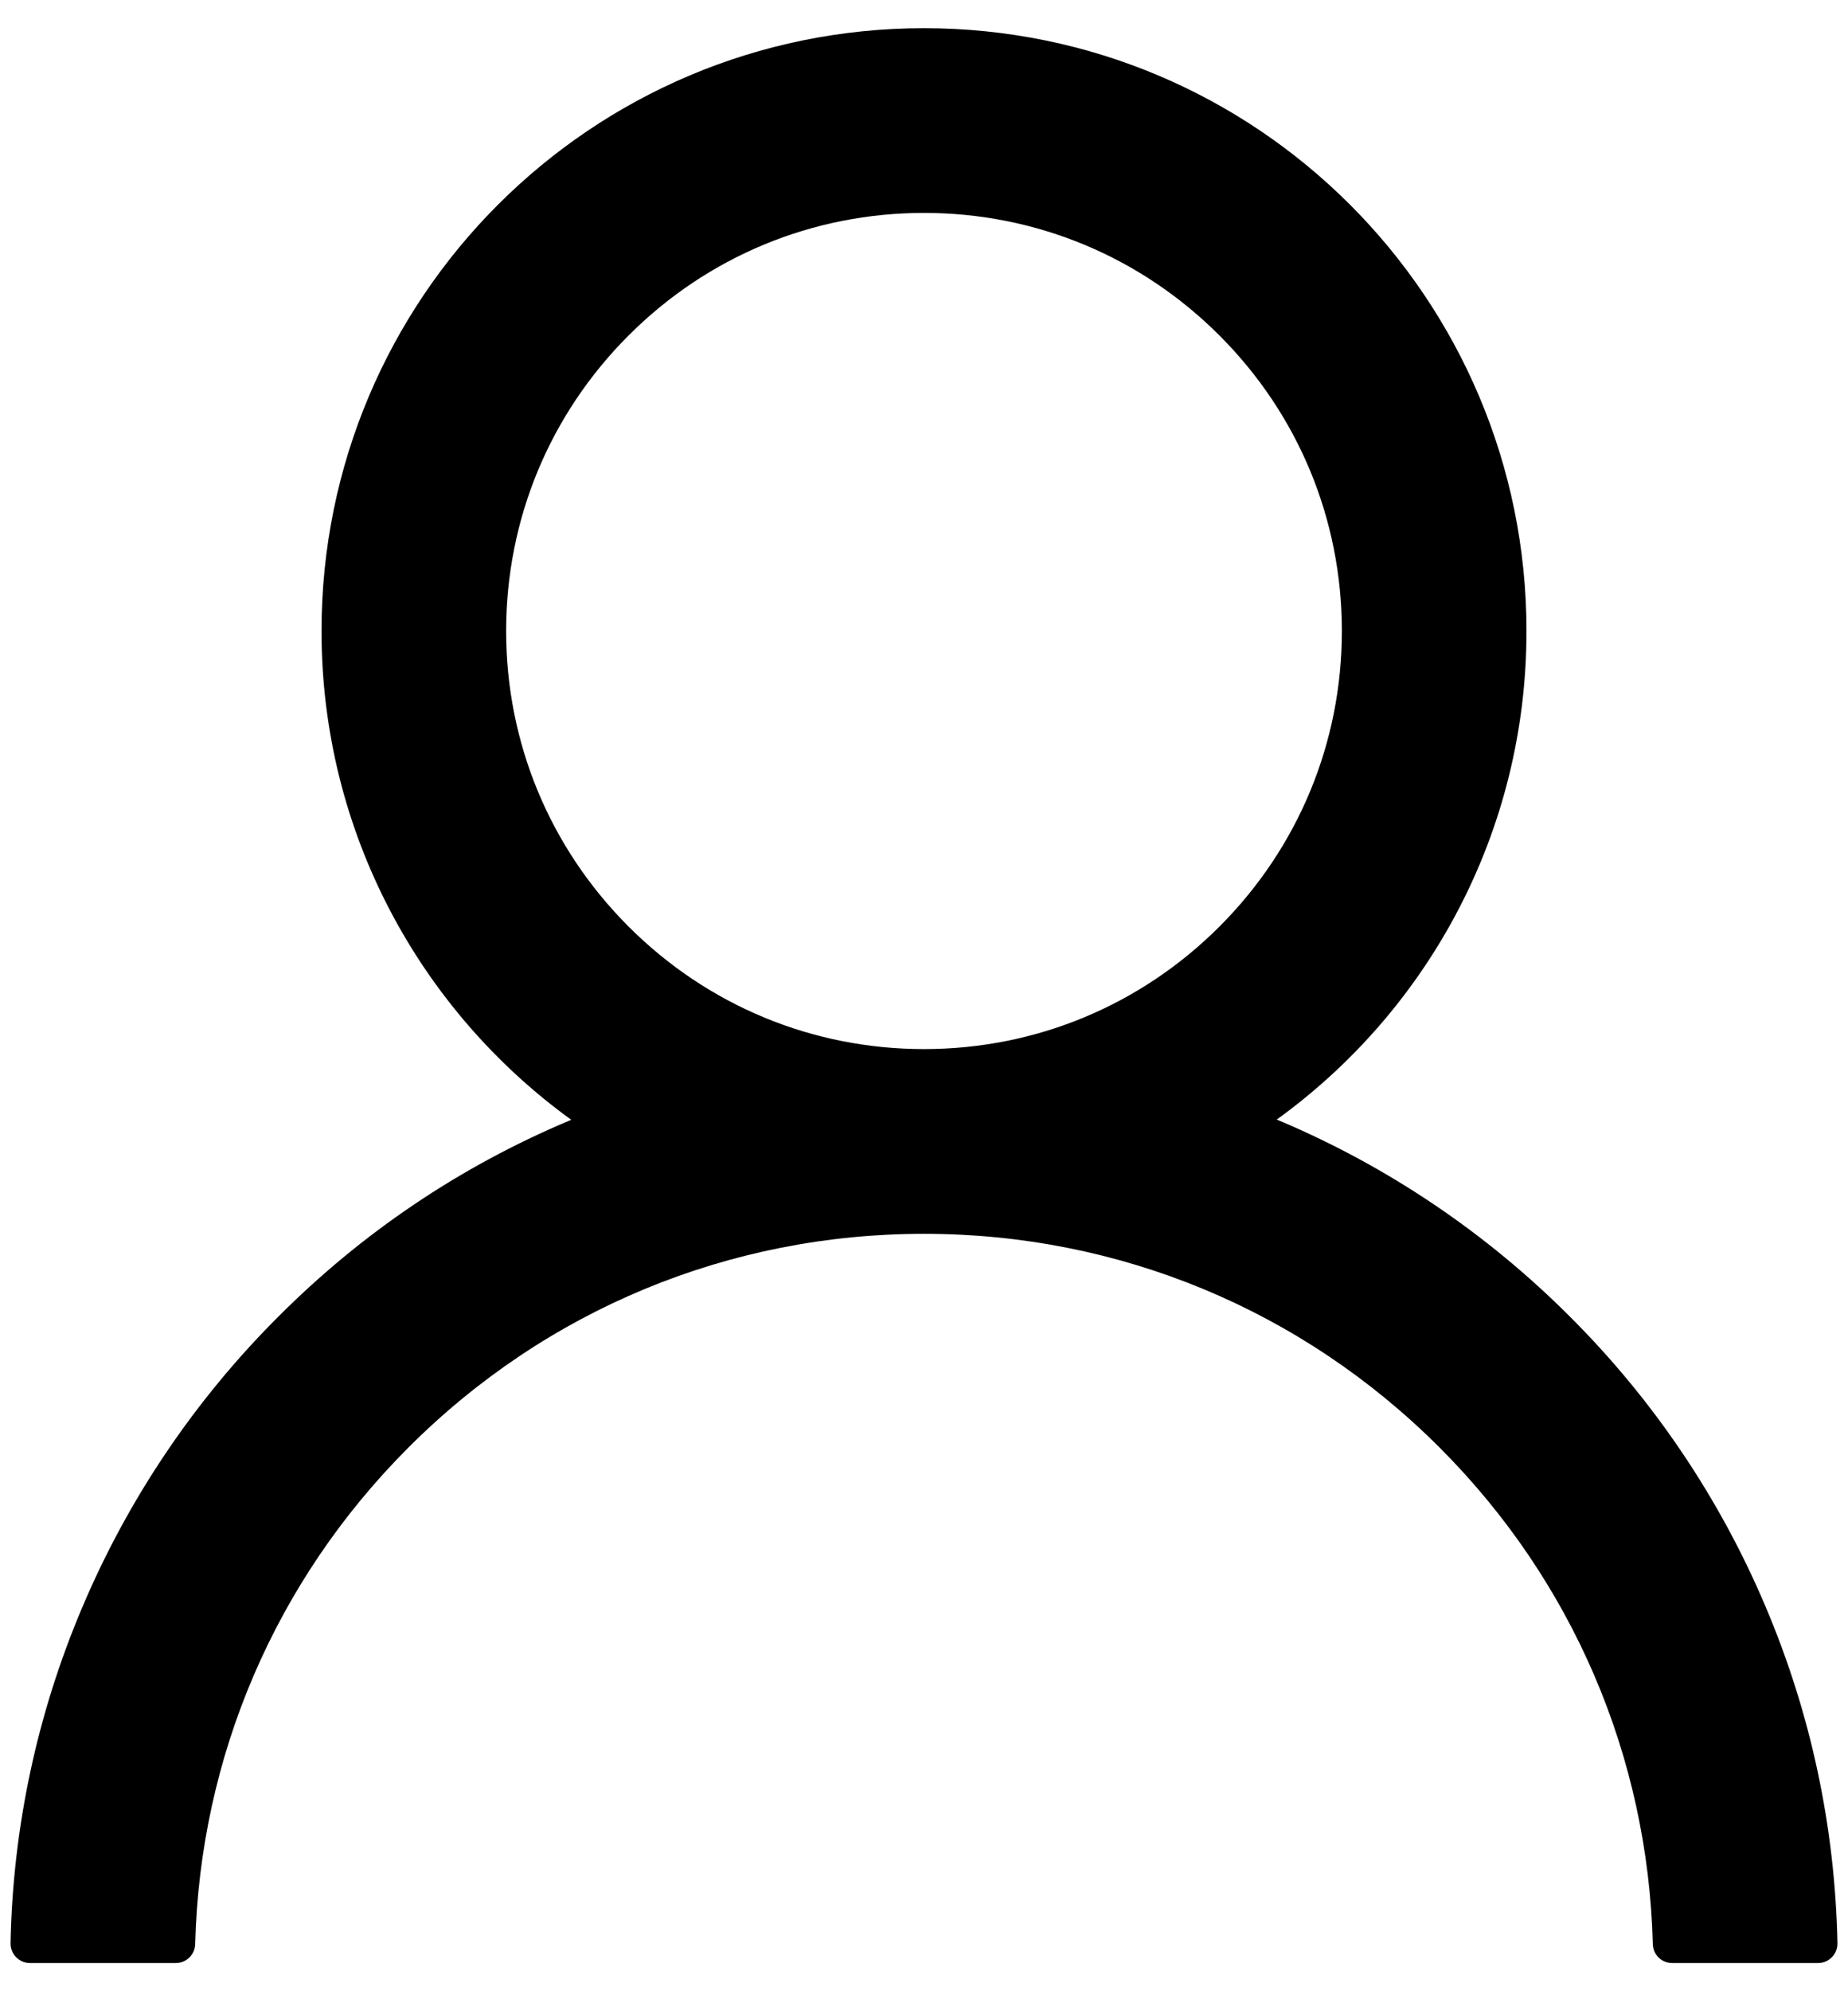 <svg width="52" height="56" viewBox="0 0 52 56" fill="none" xmlns="http://www.w3.org/2000/svg">
<path d="M49.687 45.199C48.397 42.145 46.526 39.37 44.177 37.03C41.835 34.684 39.061 32.812 36.008 31.52C35.981 31.507 35.953 31.5 35.926 31.486C40.185 28.41 42.953 23.399 42.953 17.746C42.953 8.381 35.365 0.793 26 0.793C16.635 0.793 9.047 8.381 9.047 17.746C9.047 23.399 11.816 28.41 16.074 31.493C16.047 31.507 16.02 31.514 15.992 31.527C12.93 32.819 10.182 34.672 7.823 37.037C5.477 39.379 3.606 42.153 2.314 45.206C1.044 48.195 0.36 51.4 0.297 54.647C0.295 54.719 0.308 54.792 0.335 54.86C0.361 54.928 0.401 54.99 0.452 55.042C0.503 55.094 0.564 55.136 0.631 55.164C0.699 55.193 0.771 55.207 0.844 55.207H4.945C5.246 55.207 5.486 54.968 5.492 54.674C5.629 49.397 7.748 44.454 11.494 40.708C15.37 36.832 20.518 34.699 26 34.699C31.483 34.699 36.63 36.832 40.506 40.708C44.252 44.454 46.371 49.397 46.508 54.674C46.515 54.975 46.754 55.207 47.055 55.207H51.156C51.229 55.207 51.302 55.193 51.369 55.164C51.436 55.136 51.497 55.094 51.548 55.042C51.599 54.99 51.639 54.928 51.666 54.86C51.692 54.792 51.705 54.719 51.703 54.647C51.635 51.379 50.958 48.2 49.687 45.199ZM26 29.504C22.863 29.504 19.909 28.28 17.688 26.059C15.466 23.837 14.242 20.884 14.242 17.746C14.242 14.608 15.466 11.655 17.688 9.434C19.909 7.212 22.863 5.988 26 5.988C29.138 5.988 32.091 7.212 34.313 9.434C36.534 11.655 37.758 14.608 37.758 17.746C37.758 20.884 36.534 23.837 34.313 26.059C32.091 28.28 29.138 29.504 26 29.504Z" fill="black"/>
</svg>
